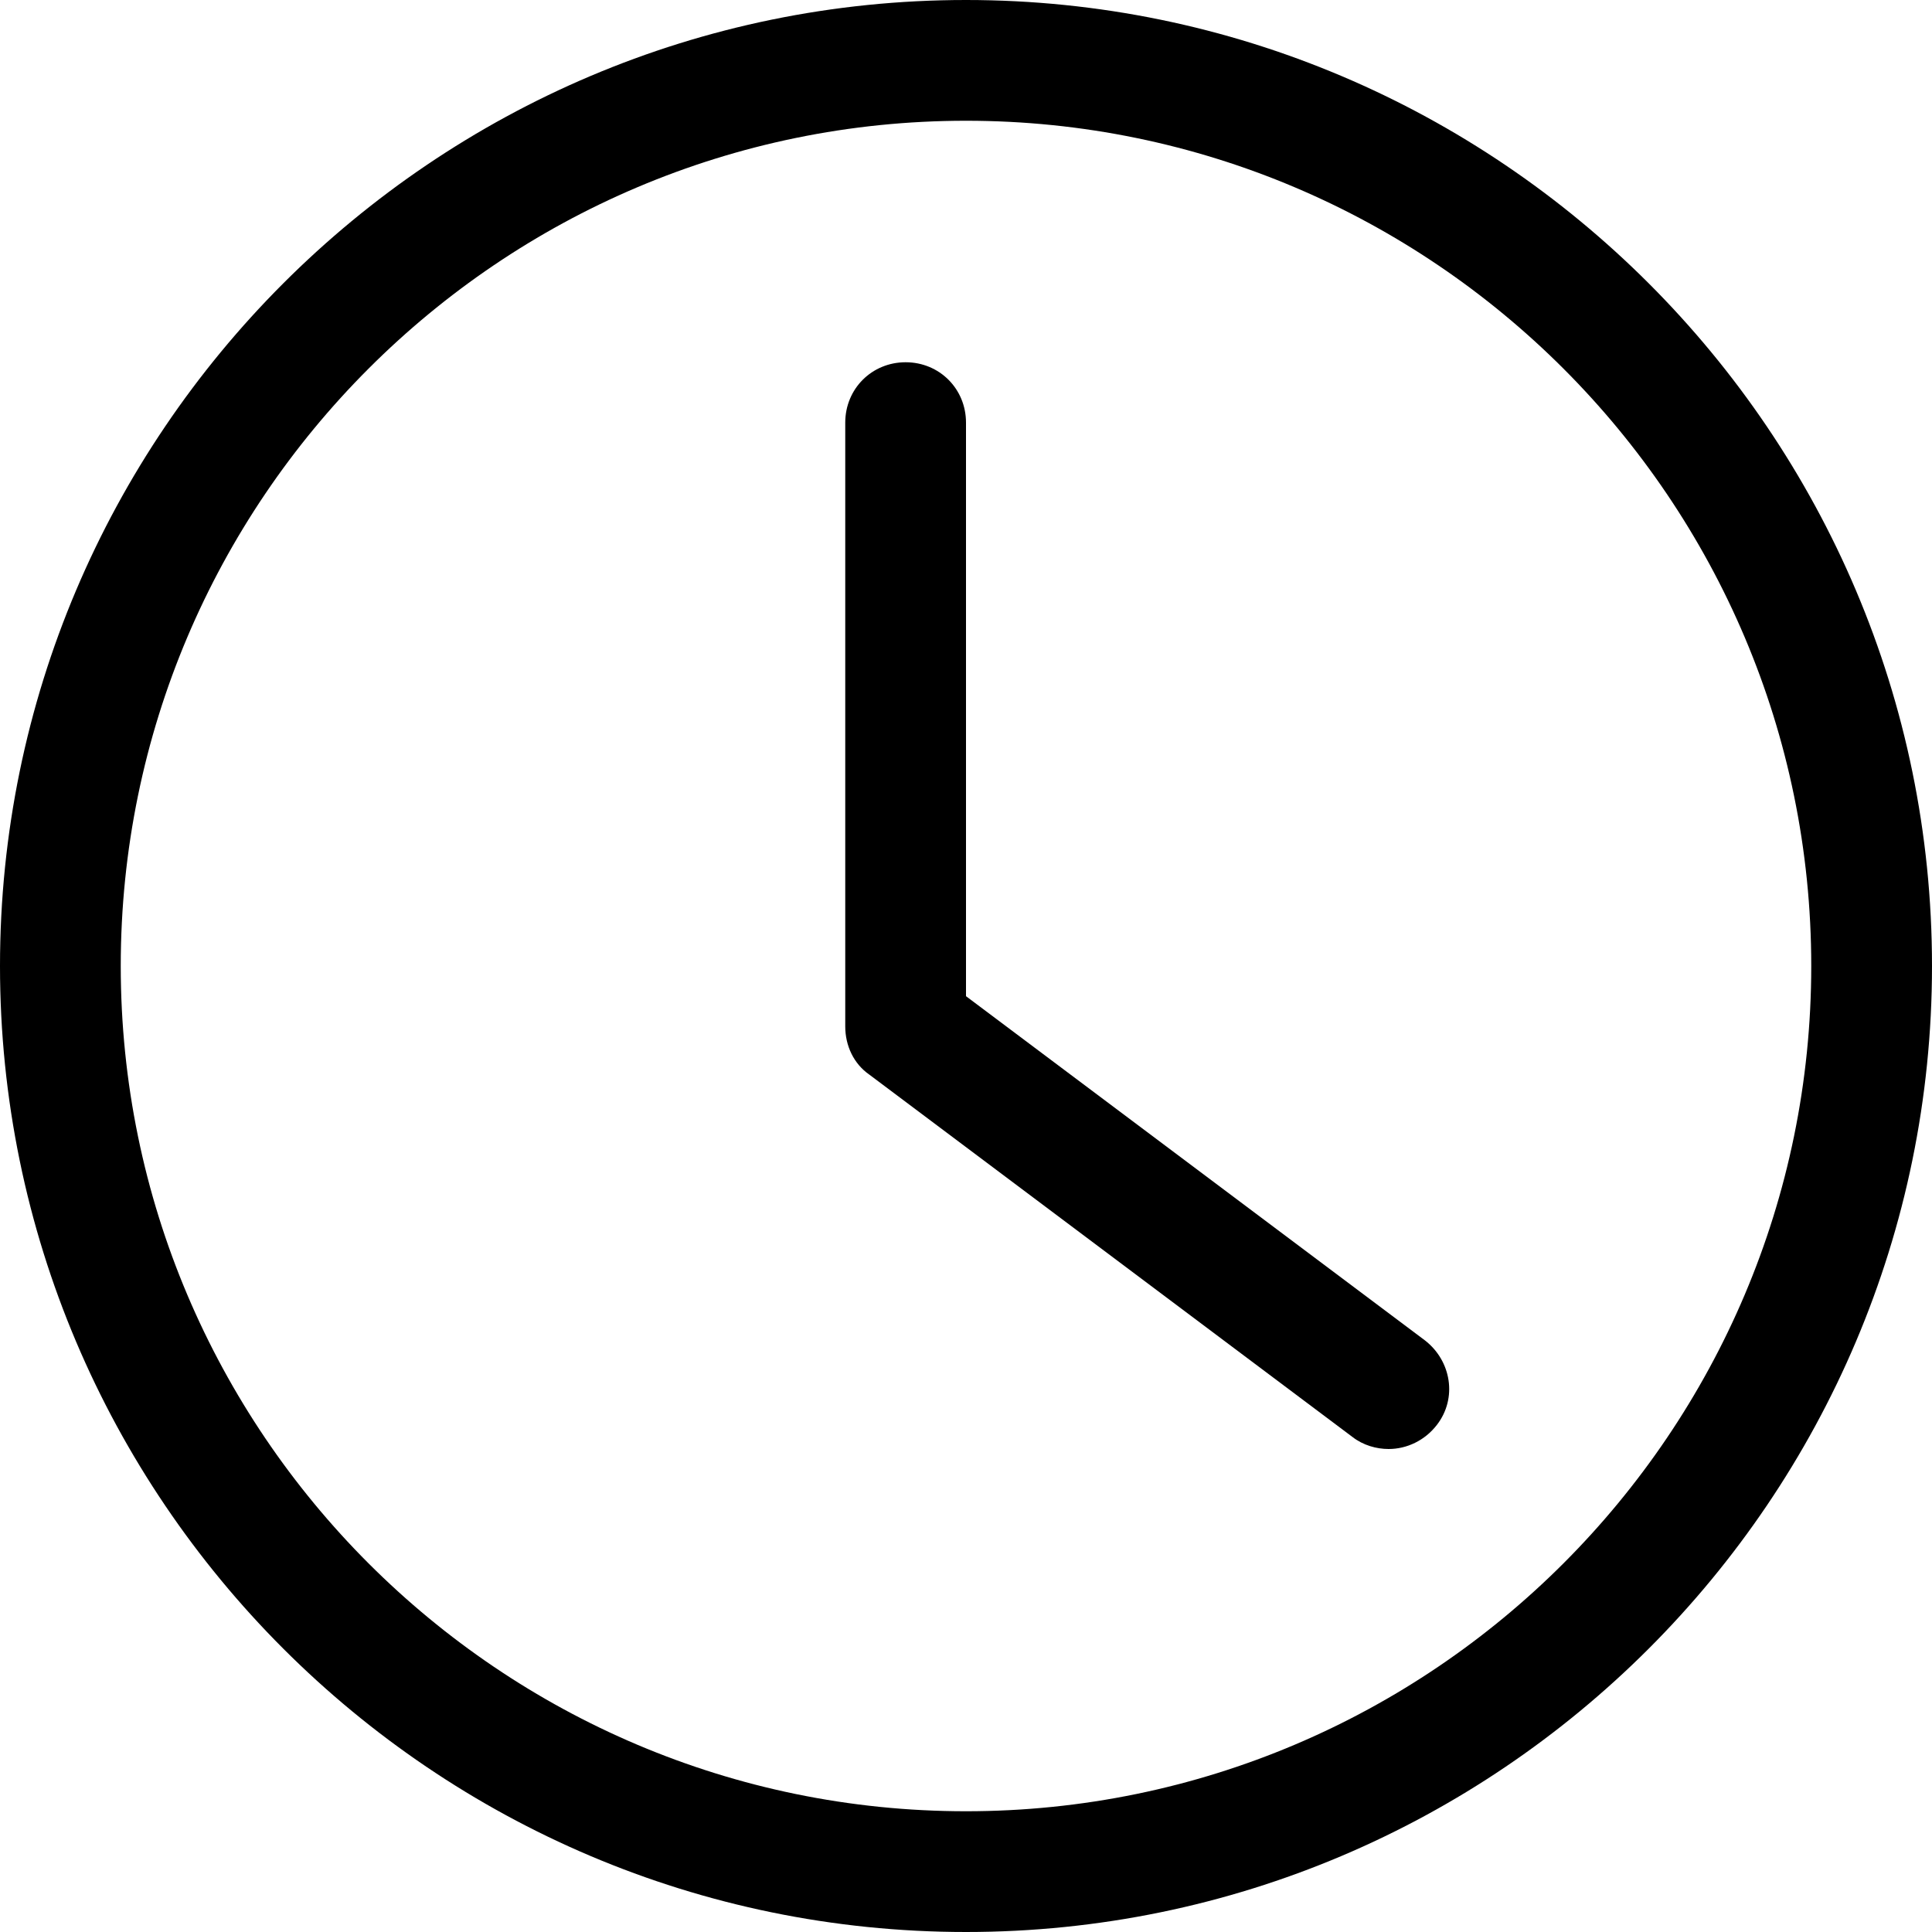<!-- Generated by IcoMoon.io -->
<svg version="1.1" xmlns="http://www.w3.org/2000/svg" width="32" height="32" viewBox="0 0 32 32">
<title>clock</title>
<path d="M22.4 23.8l-8-6c-0.26-0.18-0.4-0.48-0.4-0.8v-10c0-0.56 0.44-1 1-1s1 0.44 1 1v9.5l7.6 5.7c0.44 0.34 0.54 0.96 0.2 1.4-0.2 0.26-0.5 0.4-0.8 0.4-0.2 0-0.42-0.060-0.6-0.2z"></path>
<path d="M30 16c0-7.72-6.28-14-14-14s-14 6.28-14 14 6.28 14 14 14 14-6.28 14-14zM32 16c0 8.82-7.18 16-16 16s-16-7.18-16-16 7.18-16 16-16 16 7.18 16 16z"></path>
</svg>
